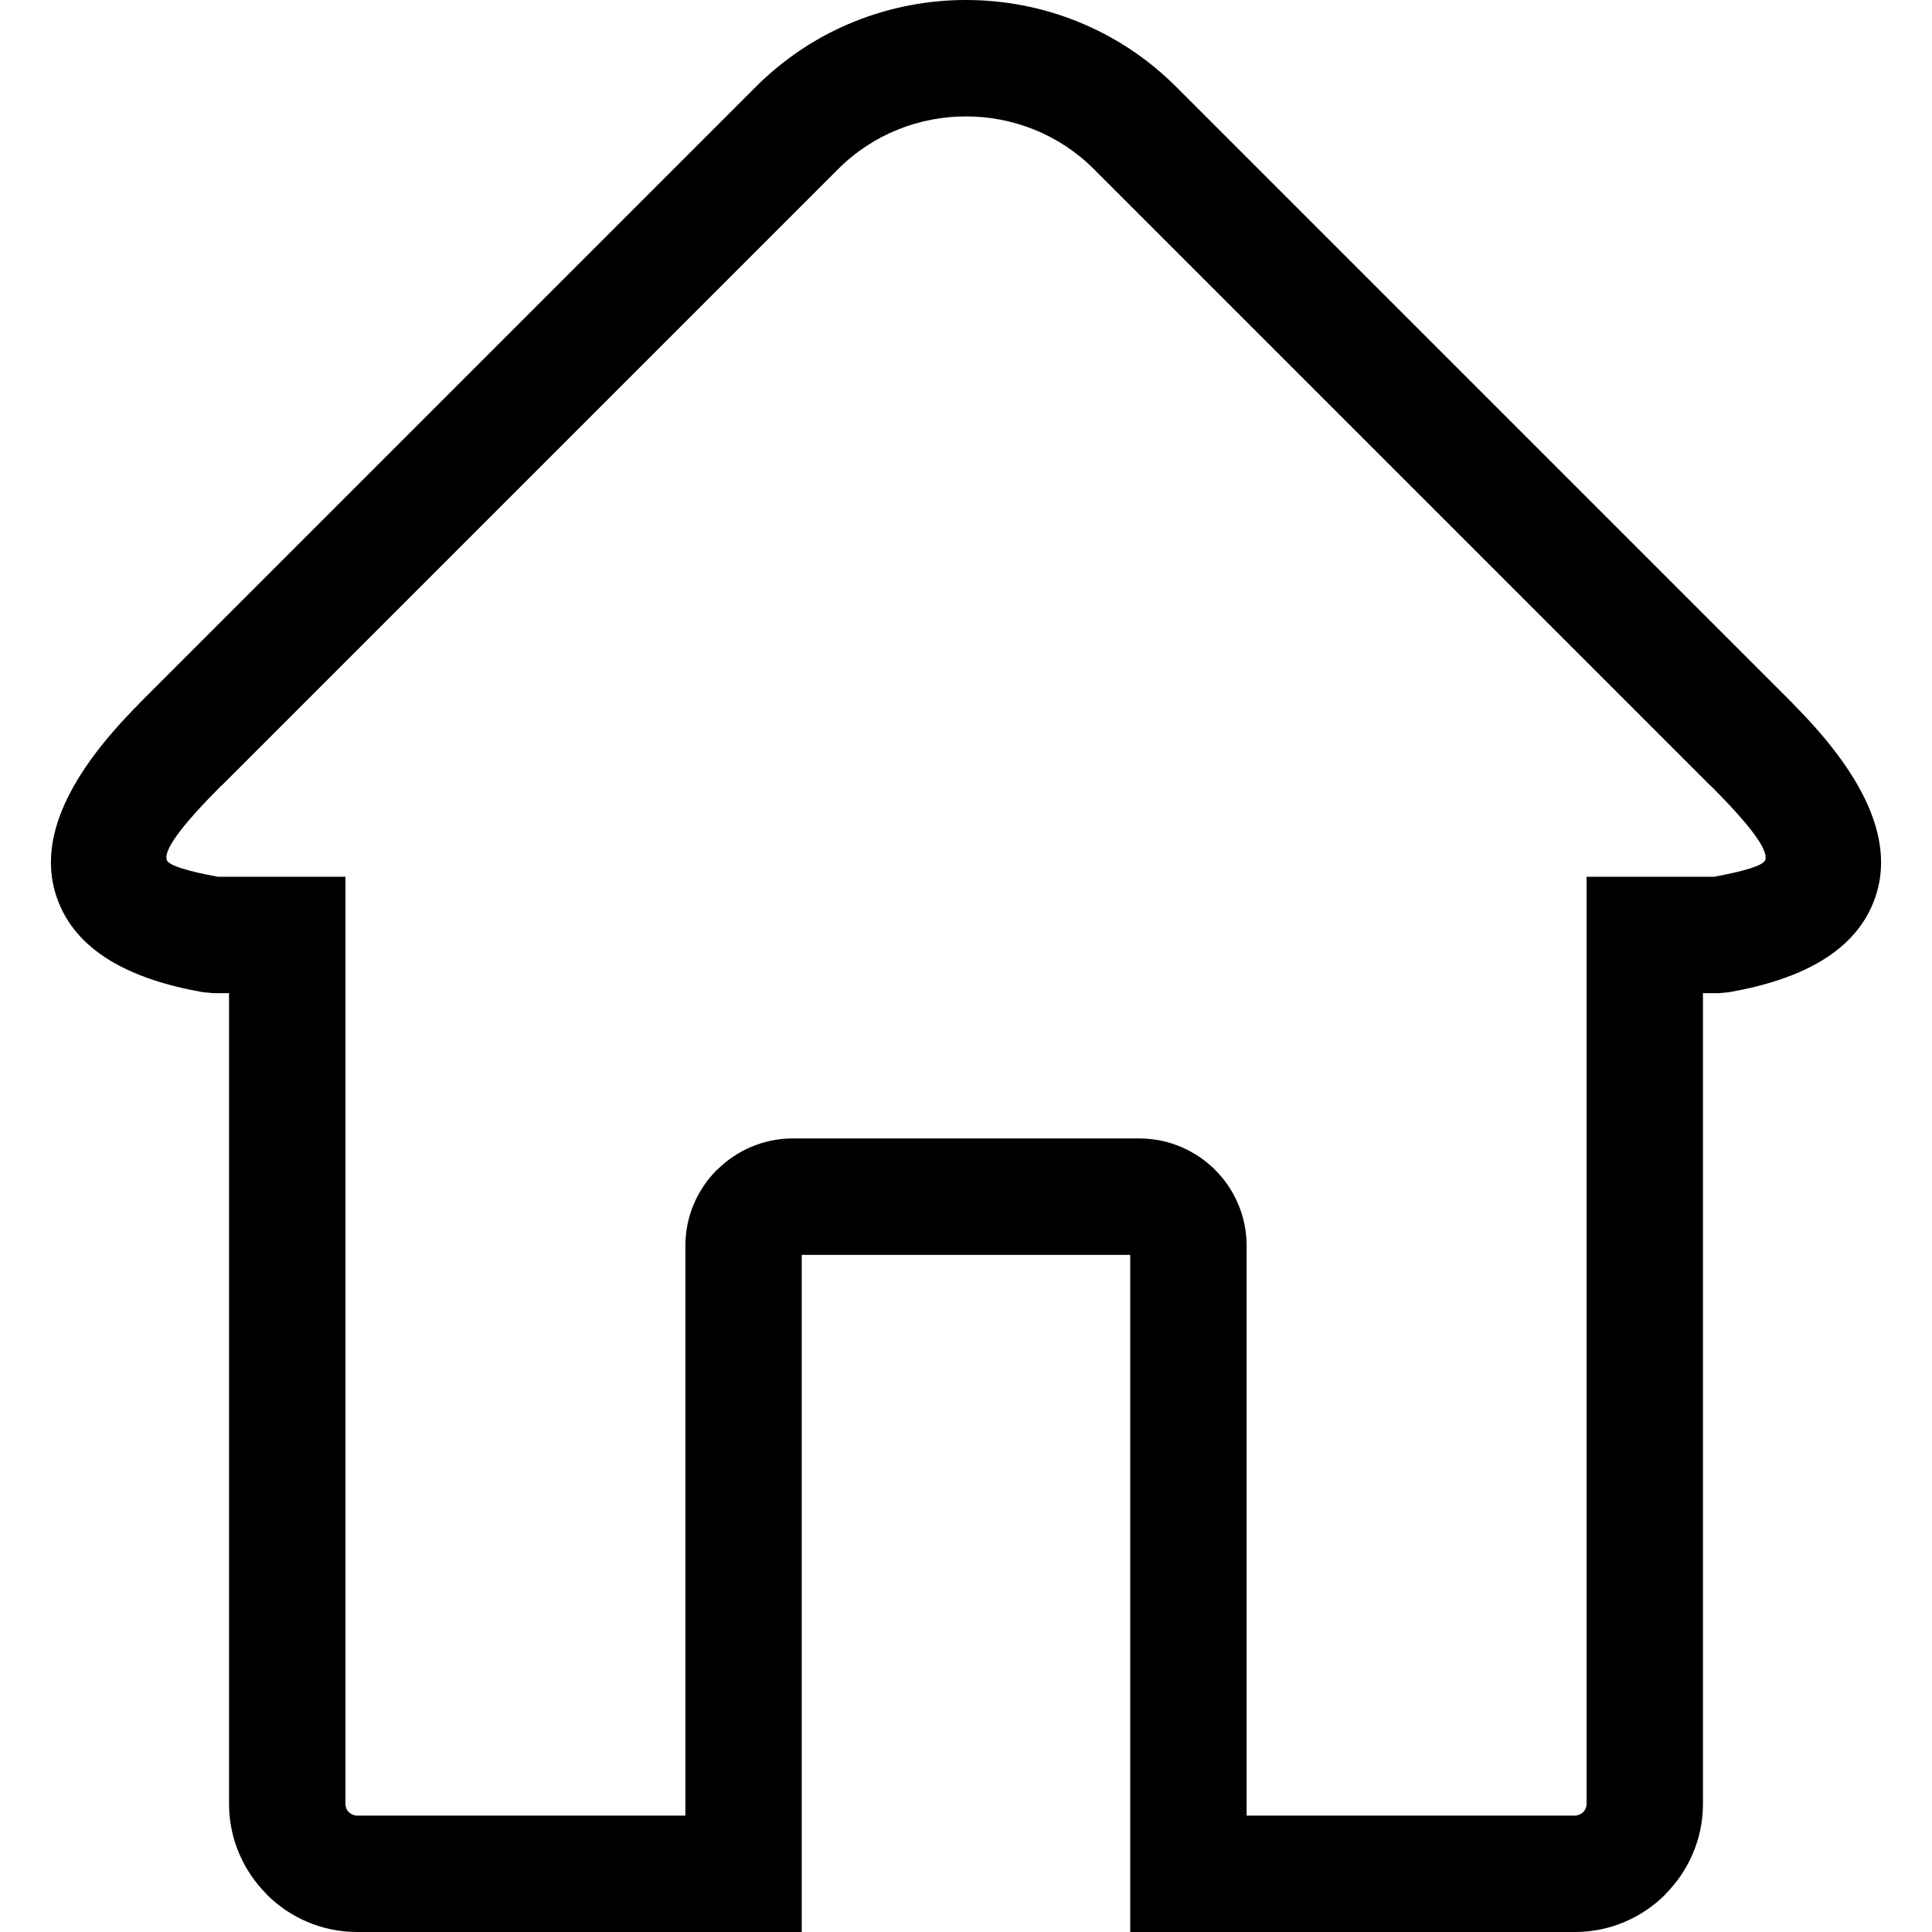 <svg id="Capa_1" enable-background="new 0 0 512 512" viewBox="0 0 512 512" xmlns="http://www.w3.org/2000/svg"><g><g id="Layer_x0020_1_20_"><path d="m311.677 22.988 163.416 163.416v.053c20.977 20.99 26.524 37.775 21.884 51.313-4.903 14.314-19.518 21.805-38.813 25.183l-2.642.237h-4.219v214.86c0 9.319-3.825 17.783-9.963 23.935v.053c-6.138 6.151-14.629 9.963-23.987 9.963h-117.834v-179.452h-87.051v179.451h-117.82c-9.358 0-17.849-3.812-23.987-9.963v-.053c-6.138-6.151-9.963-14.616-9.963-23.935v-214.859h-4.219l-2.642-.237c-19.282-3.378-33.911-10.87-38.813-25.183-4.64-13.538.907-30.323 21.884-51.313v-.053l163.415-163.416c15.326-15.325 35.515-22.988 55.677-22.988s40.351 7.663 55.677 22.988zm141.636 185.195-.026.026-163.416-163.415c-9.306-9.293-21.582-13.945-33.871-13.945s-24.566 4.653-33.871 13.945l-163.416 163.415-.026-.026c-11.304 11.304-15.326 17.31-14.498 19.716.526 1.525 5.81 3.023 13.591 4.456h33.766v245.695c0 .867.342 1.643.894 2.208l.026-.026c.565.565 1.341.92 2.182.92h86.985v-151.021c0-7.834 3.194-14.944 8.333-20.084h.053c5.152-5.152 12.25-8.346 20.031-8.346h91.888c7.834 0 14.958 3.207 20.097 8.346s8.333 12.25 8.333 20.084v151.021h86.985c.841 0 1.617-.355 2.182-.92l.026.026c.552-.565.894-1.341.894-2.208v-245.696h33.766c7.781-1.433 13.065-2.931 13.591-4.456.827-2.405-3.195-8.411-14.499-19.715z"/></g></g></svg>